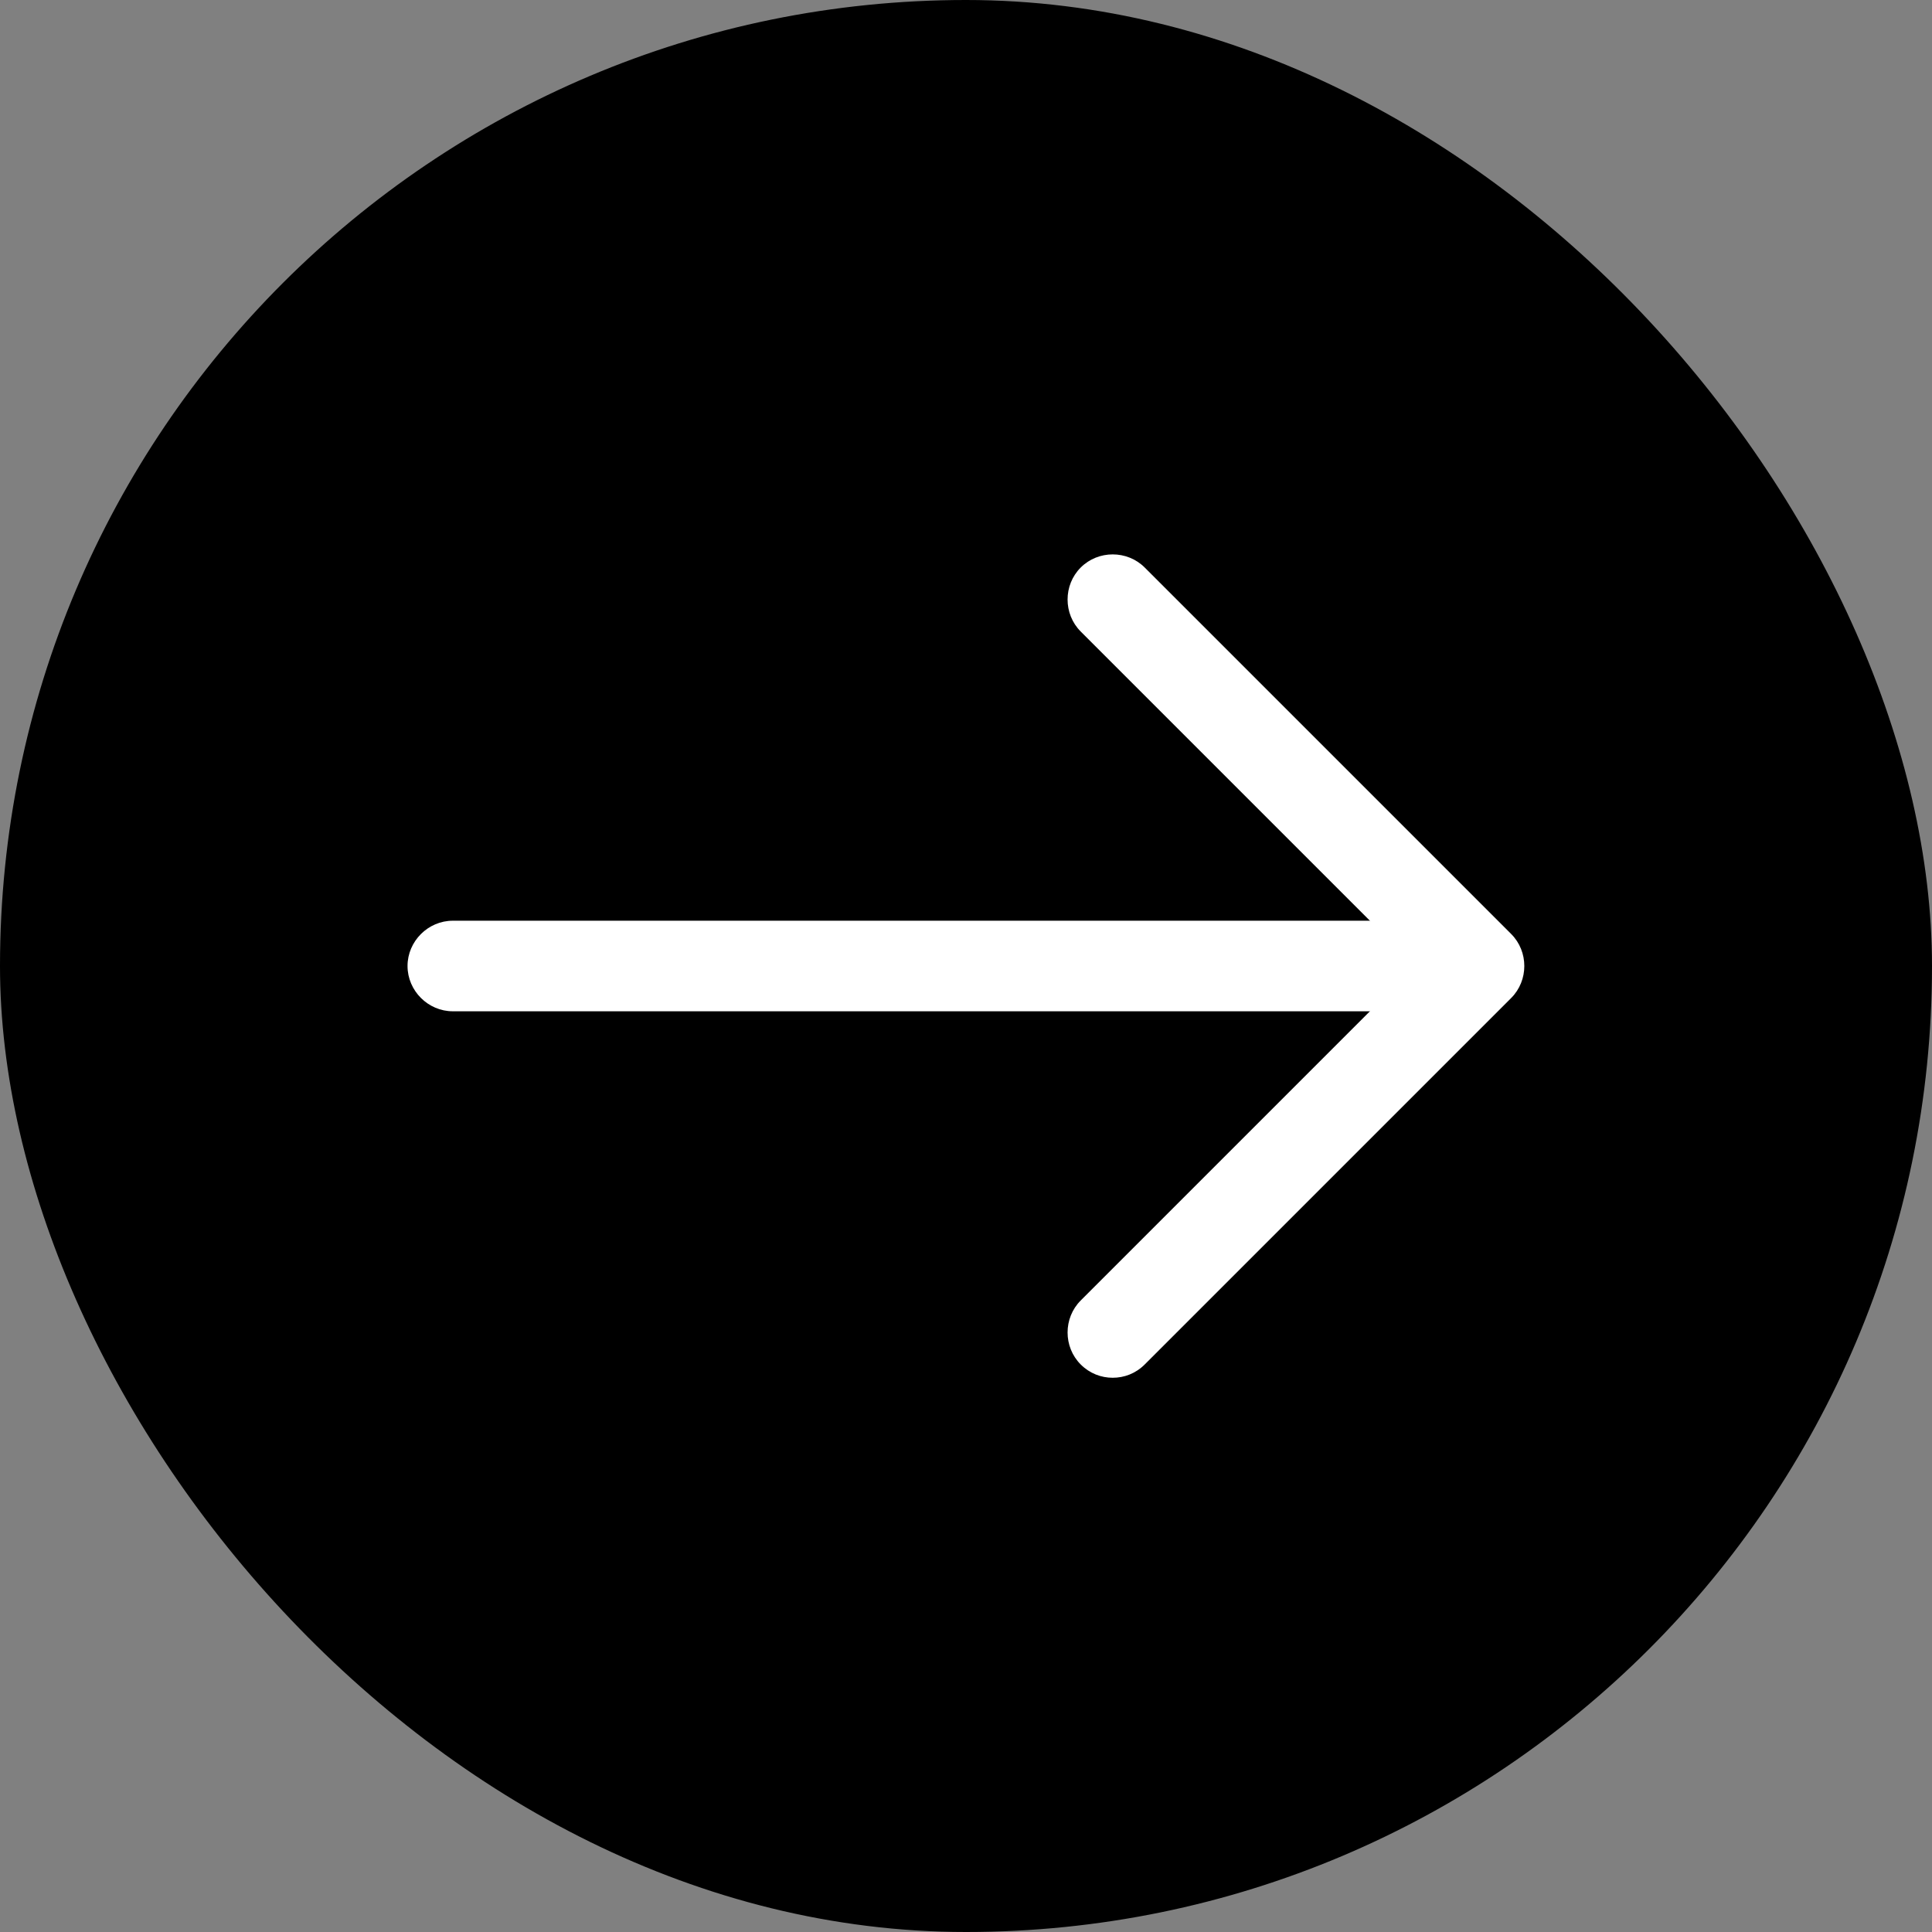 <svg width="64" height="64" viewBox="0 0 64 64" fill="none" xmlns="http://www.w3.org/2000/svg">
<rect x="0" y="0" width="64" height="64" fill="#808080" stroke="none"/>
<rect width="64" height="64" rx="32" fill="black"/>
<path d="M36.86 45.64C36.48 45.64 36.1 45.5 35.8 45.2C35.22 44.62 35.22 43.66 35.8 43.08L46.88 32L35.8 20.92C35.22 20.34 35.22 19.38 35.8 18.8C36.38 18.22 37.34 18.22 37.92 18.8L50.06 30.94C50.64 31.52 50.64 32.48 50.06 33.06L37.92 45.2C37.62 45.5 37.24 45.64 36.86 45.64Z" fill="white"/>
<path d="M48.66 33.5H15C14.18 33.5 13.5 32.82 13.5 32C13.5 31.18 14.18 30.5 15 30.5H48.66C49.48 30.5 50.16 31.18 50.16 32C50.16 32.82 49.48 33.5 48.66 33.5Z" fill="white"/>
</svg>
